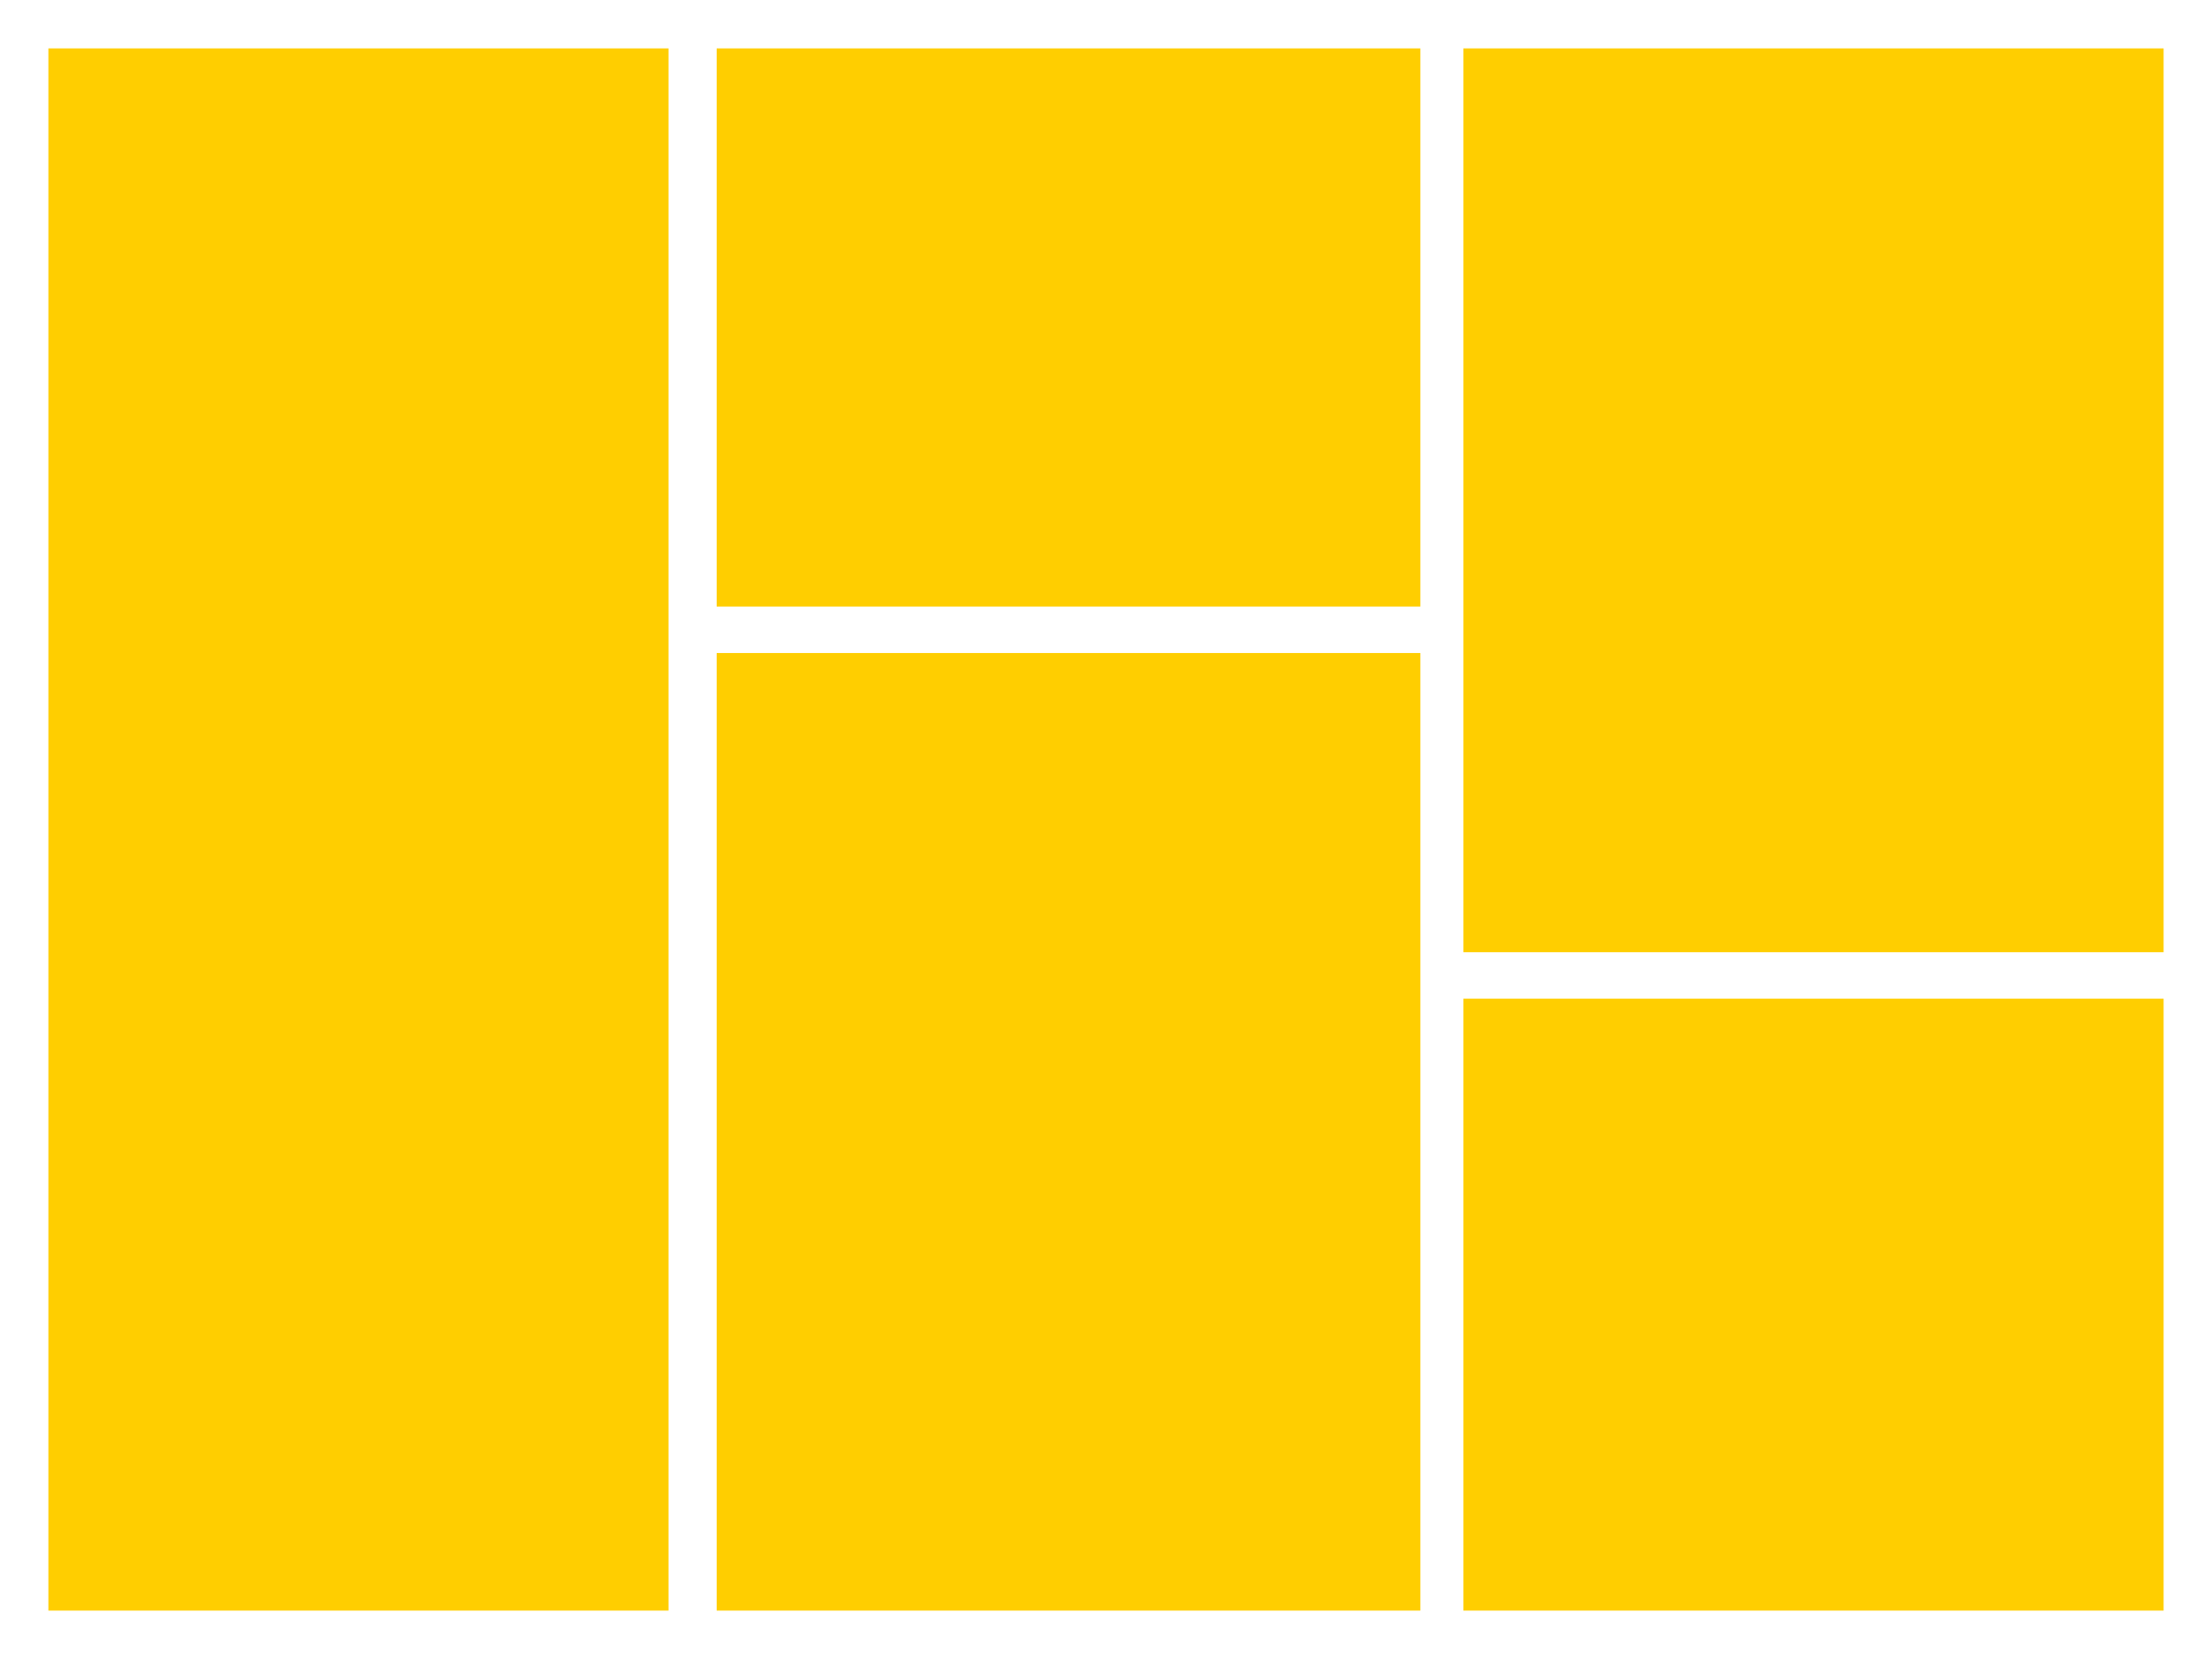 <?xml version="1.0" encoding="utf-8"?>
<!-- Generator: Adobe Illustrator 18.0.0, SVG Export Plug-In . SVG Version: 6.00 Build 0)  -->
<!DOCTYPE svg PUBLIC "-//W3C//DTD SVG 1.0//EN" "http://www.w3.org/TR/2001/REC-SVG-20010904/DTD/svg10.dtd">
<svg version="1.0" id="图层_1" xmlns="http://www.w3.org/2000/svg" xmlns:xlink="http://www.w3.org/1999/xlink" x="0px" y="0px"
	 viewBox="0 0 320 240" style="enable-background:new 0 0 320 240;" xml:space="preserve">
<style type="text/css">
	.st0{fill:#FFCE00;}
	.st1{opacity:0.3;}
</style>
<g id="XMLID_507_">
	<rect id="XMLID_512_" x="211.698" y="144.47" class="st0" width="101.302" height="88.529"/>
	<rect id="XMLID_511_" x="103.679" y="94.47" class="st0" width="101.8" height="138.529"/>
	<rect id="XMLID_510_" x="103.679" y="7" class="st0" width="101.8" height="80.752"/>
	<rect id="XMLID_509_" x="211.698" y="7" class="st0" width="101.302" height="130.752"/>
	<rect id="XMLID_508_" x="7" y="7" class="st0" width="89.711" height="225.999"/>
</g>
</svg>
